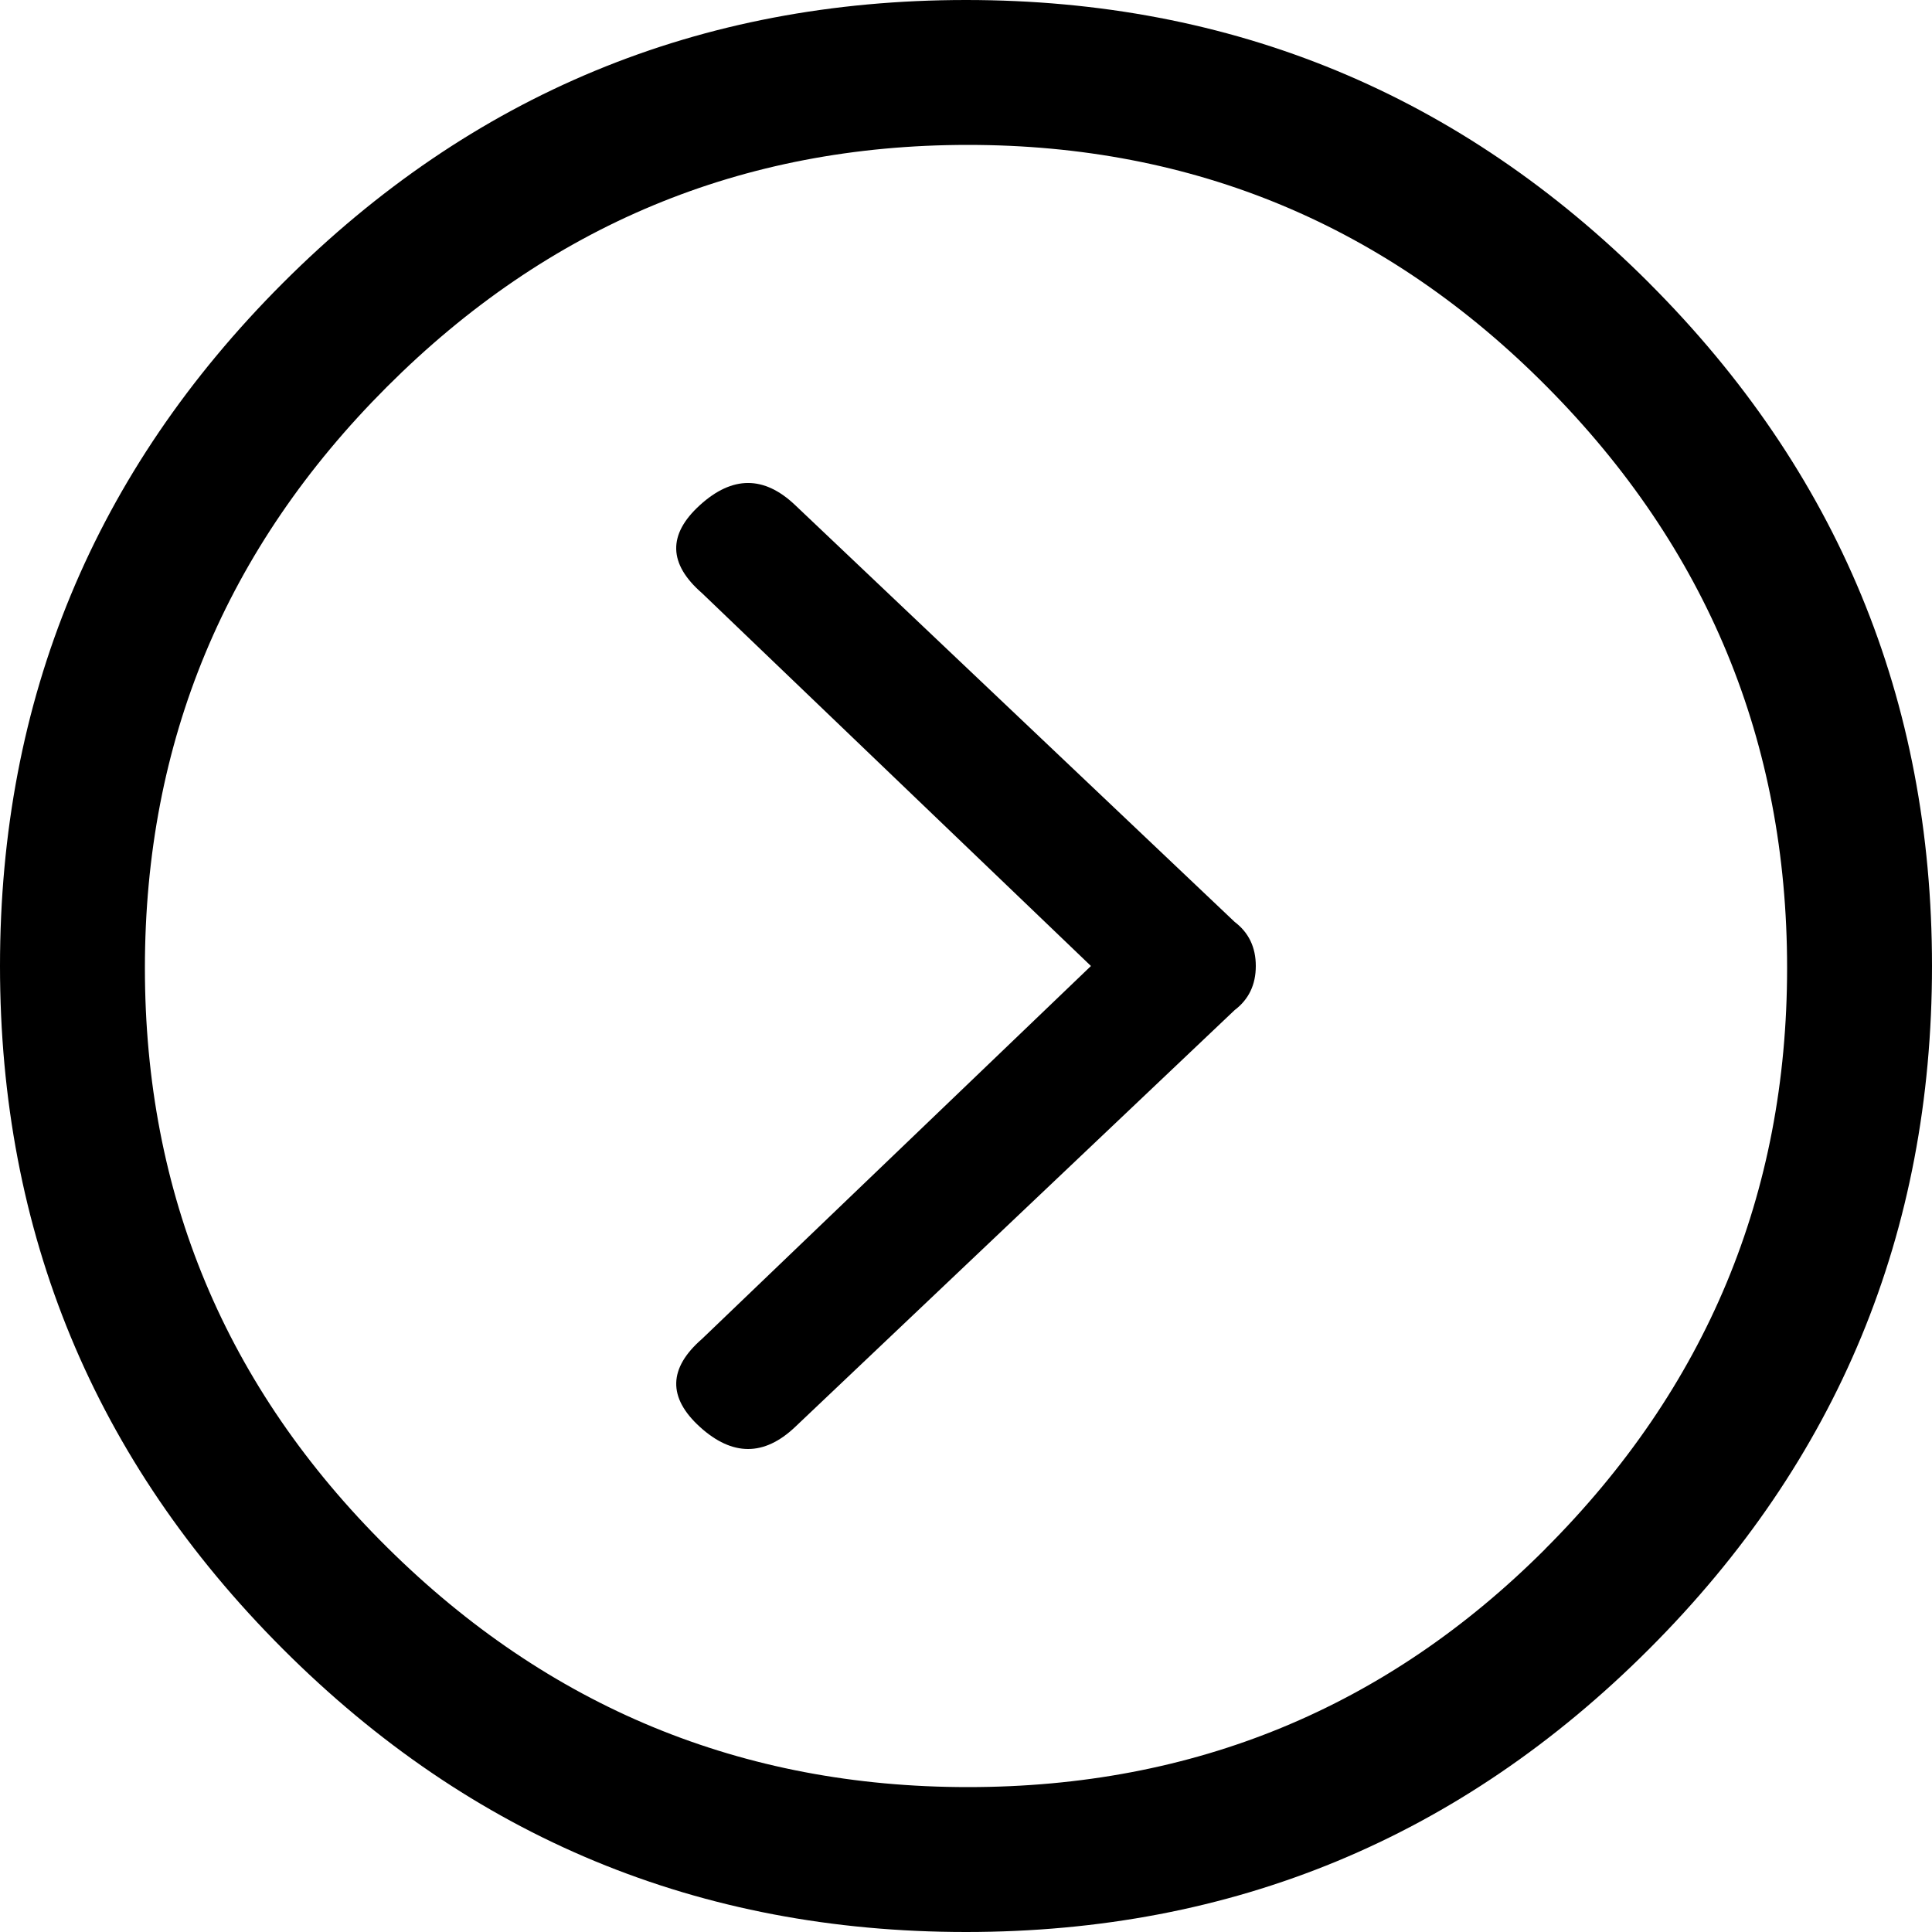 <svg xmlns="http://www.w3.org/2000/svg" width="40" height="40" viewBox="0 0 40 40">
    <path fill="#000" fill-rule="evenodd"
          d="M25.562 19.087l-9.1-8.63c-.642-.61-1.299-.61-1.97 0-.67.608-.656 1.217.044 1.825L22.587 20l-8.05 7.718c-.7.608-.715 1.217-.045 1.826.671.608 1.328.608 1.97 0l9.1-8.631c.292-.221.438-.526.438-.913s-.146-.692-.438-.913zm8.58-13.23C30.237 1.954 25.523 0 20 0S9.763 1.953 5.858 5.858C1.953 9.763 0 14.477 0 20s1.953 10.237 5.858 14.142C9.763 38.047 14.477 40 20 40s10.237-1.953 14.142-5.858C38.047 30.237 40 25.523 40 20S38.047 9.763 34.142 5.858zM31.99 32.073C28.705 35.358 24.722 37 20.041 37S11.35 35.344 8.01 32.031C4.67 28.72 3 24.722 3 20.041S4.67 11.35 8.01 8.01C11.35 4.67 15.36 3 20.04 3c4.681 0 8.678 1.67 11.99 5.01C35.344 11.35 37 15.36 37 20.04c0 4.681-1.67 8.692-5.01 12.031z"/>
</svg>
